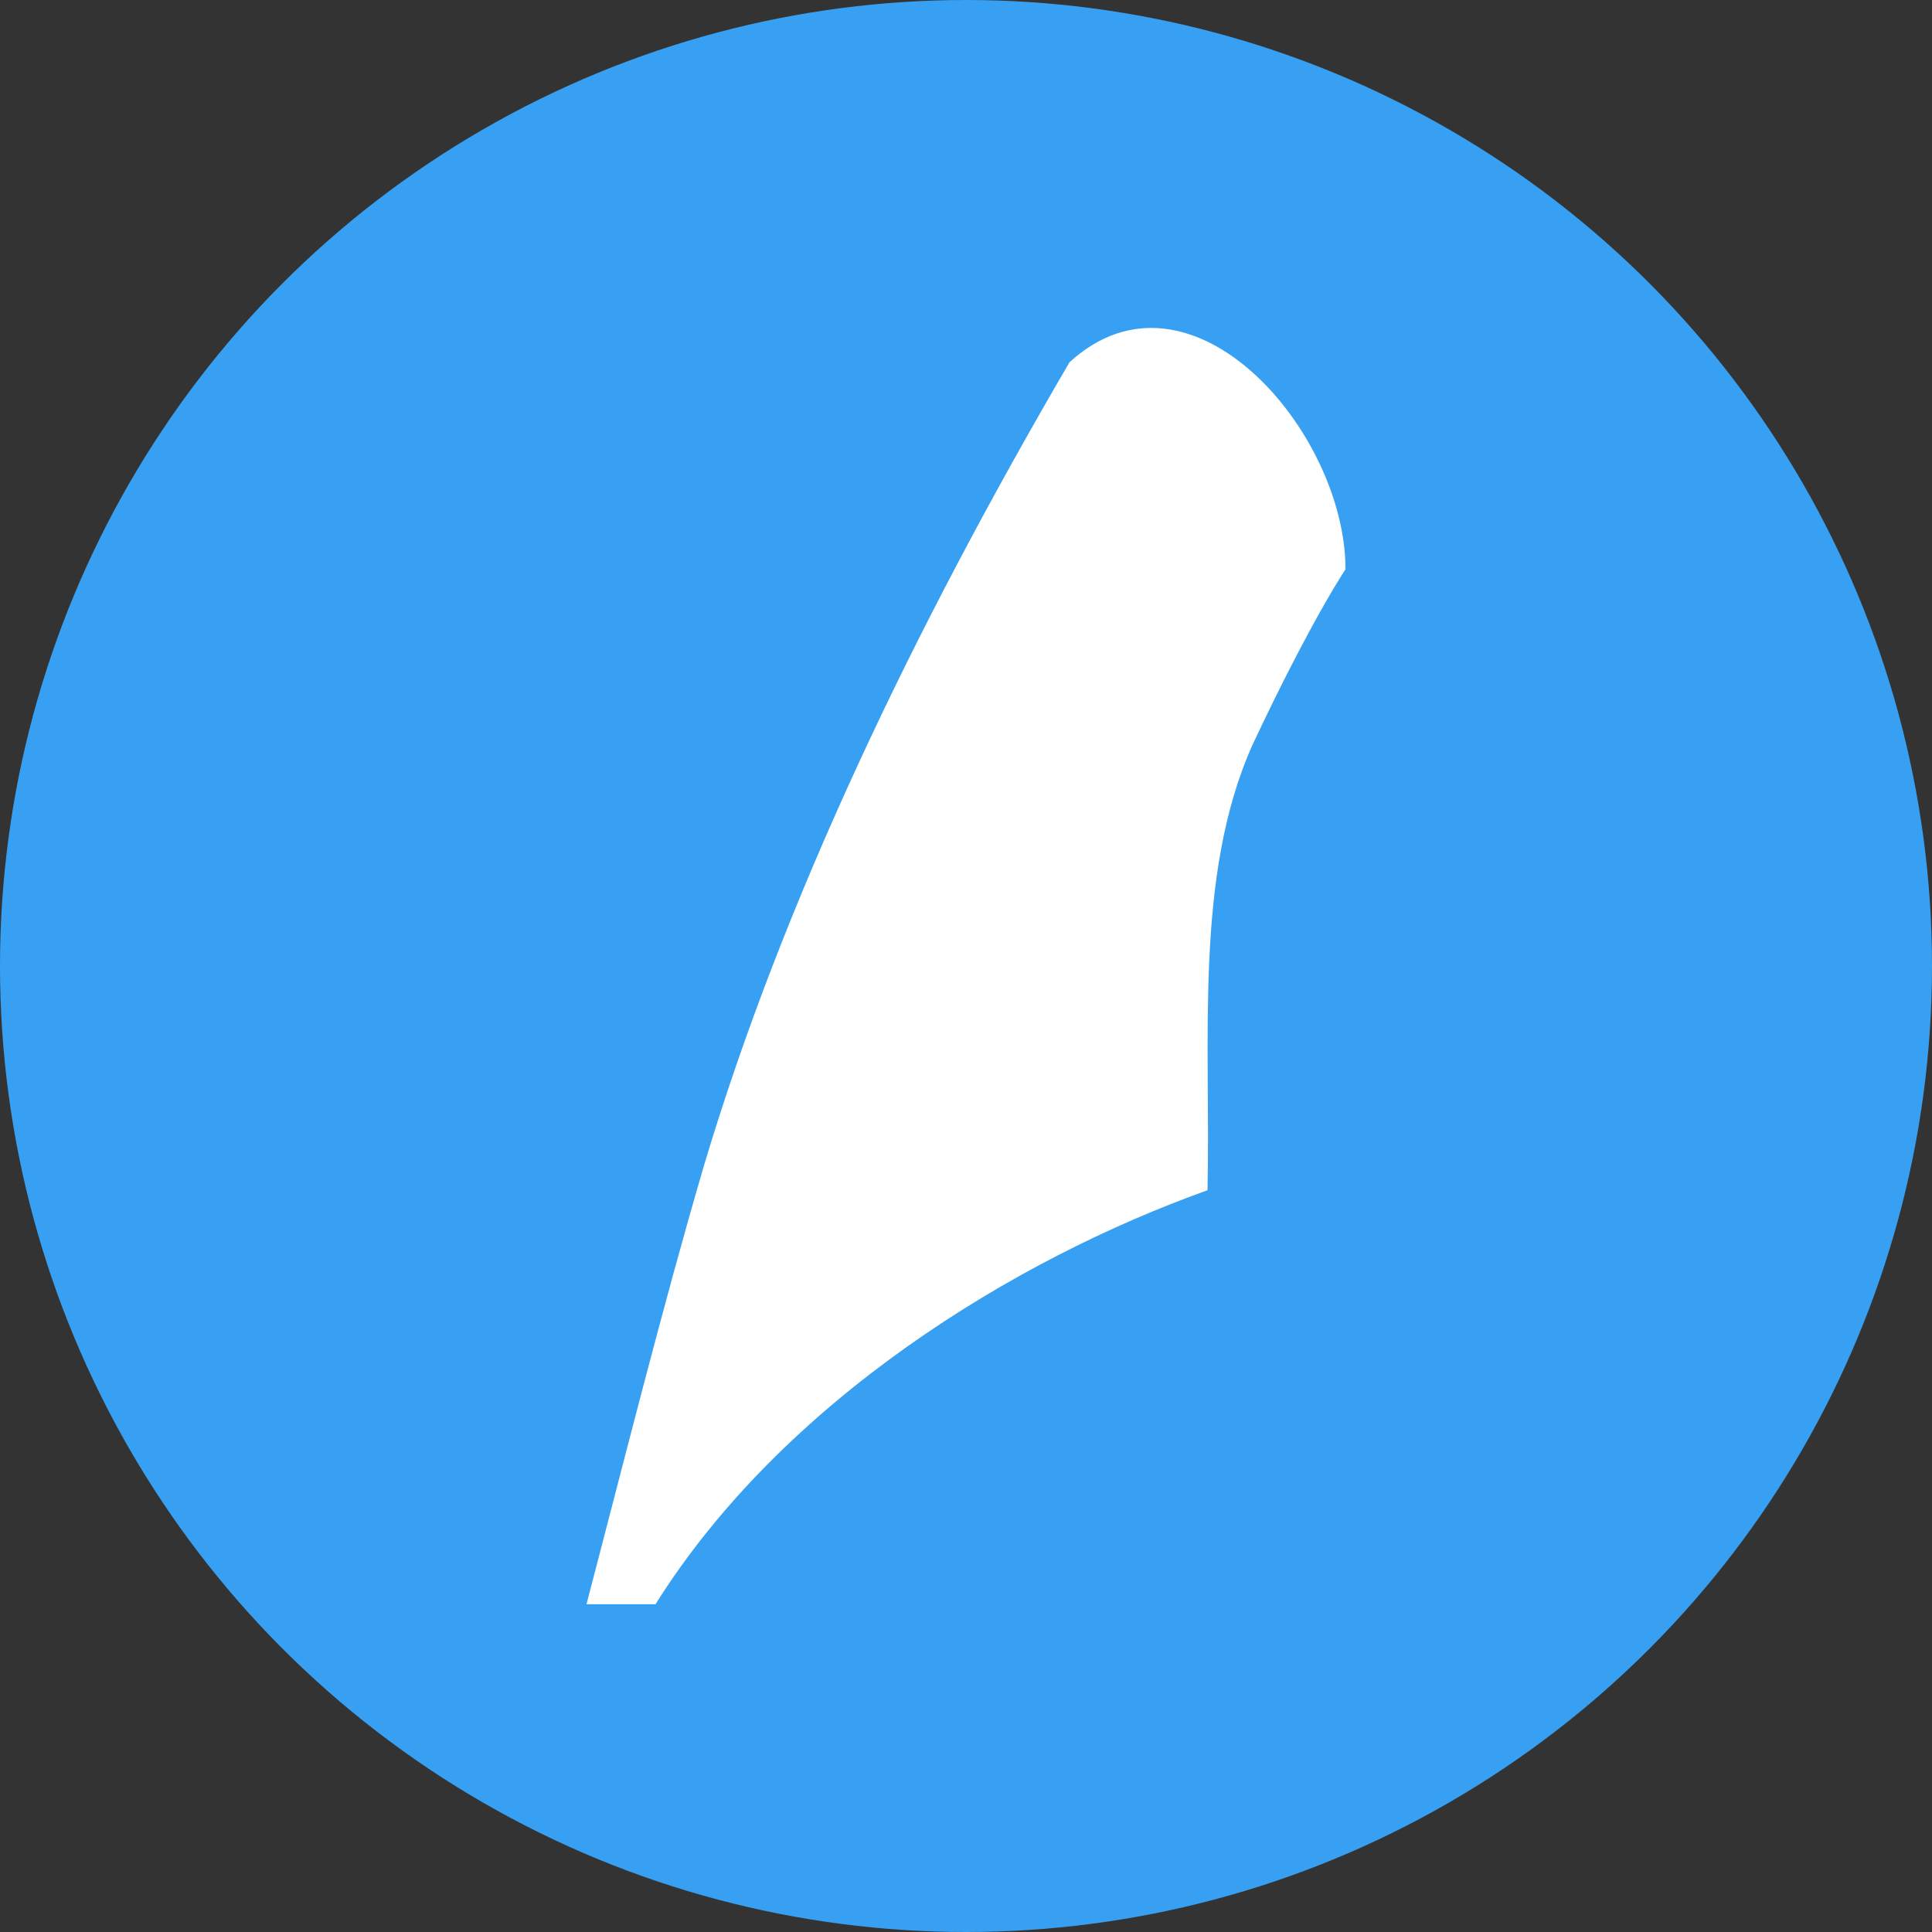 <?xml version="1.0" encoding="utf-8"?>
<!-- Generator: Adobe Illustrator 24.0.2, SVG Export Plug-In . SVG Version: 6.00 Build 0)  -->
<svg version="1.1" id="Camada_1" xmlns="http://www.w3.org/2000/svg" xmlns:xlink="http://www.w3.org/1999/xlink" x="0px" y="0px"
	 viewBox="0 0 56 56" style="enable-background:new 0 0 56 56;" xml:space="preserve">
<rect x="0" y="0" width="56" height="56" fill="#333333" stroke="none"/>
<style type="text/css">
	.st0{fill:#37A0F2;}
	.st1{fill-rule:evenodd;clip-rule:evenodd;fill:#FFFFFF;}
</style>
<circle class="st0" cx="28" cy="28" r="28"/>
<path class="st1" d="M31,10.5c-4.5,7.7-8.3,15.6-10.6,23.3c-1.2,4.1-2.3,8.5-3.4,12.7h2c3.7-5.9,10.4-10,16-12
	c0.1-4.3-0.4-9.1,1.3-12.9c0.7-1.5,1.8-3.7,2.7-5.1C39,12.5,34.5,7.3,31,10.5L31,10.5z"/>
</svg>
